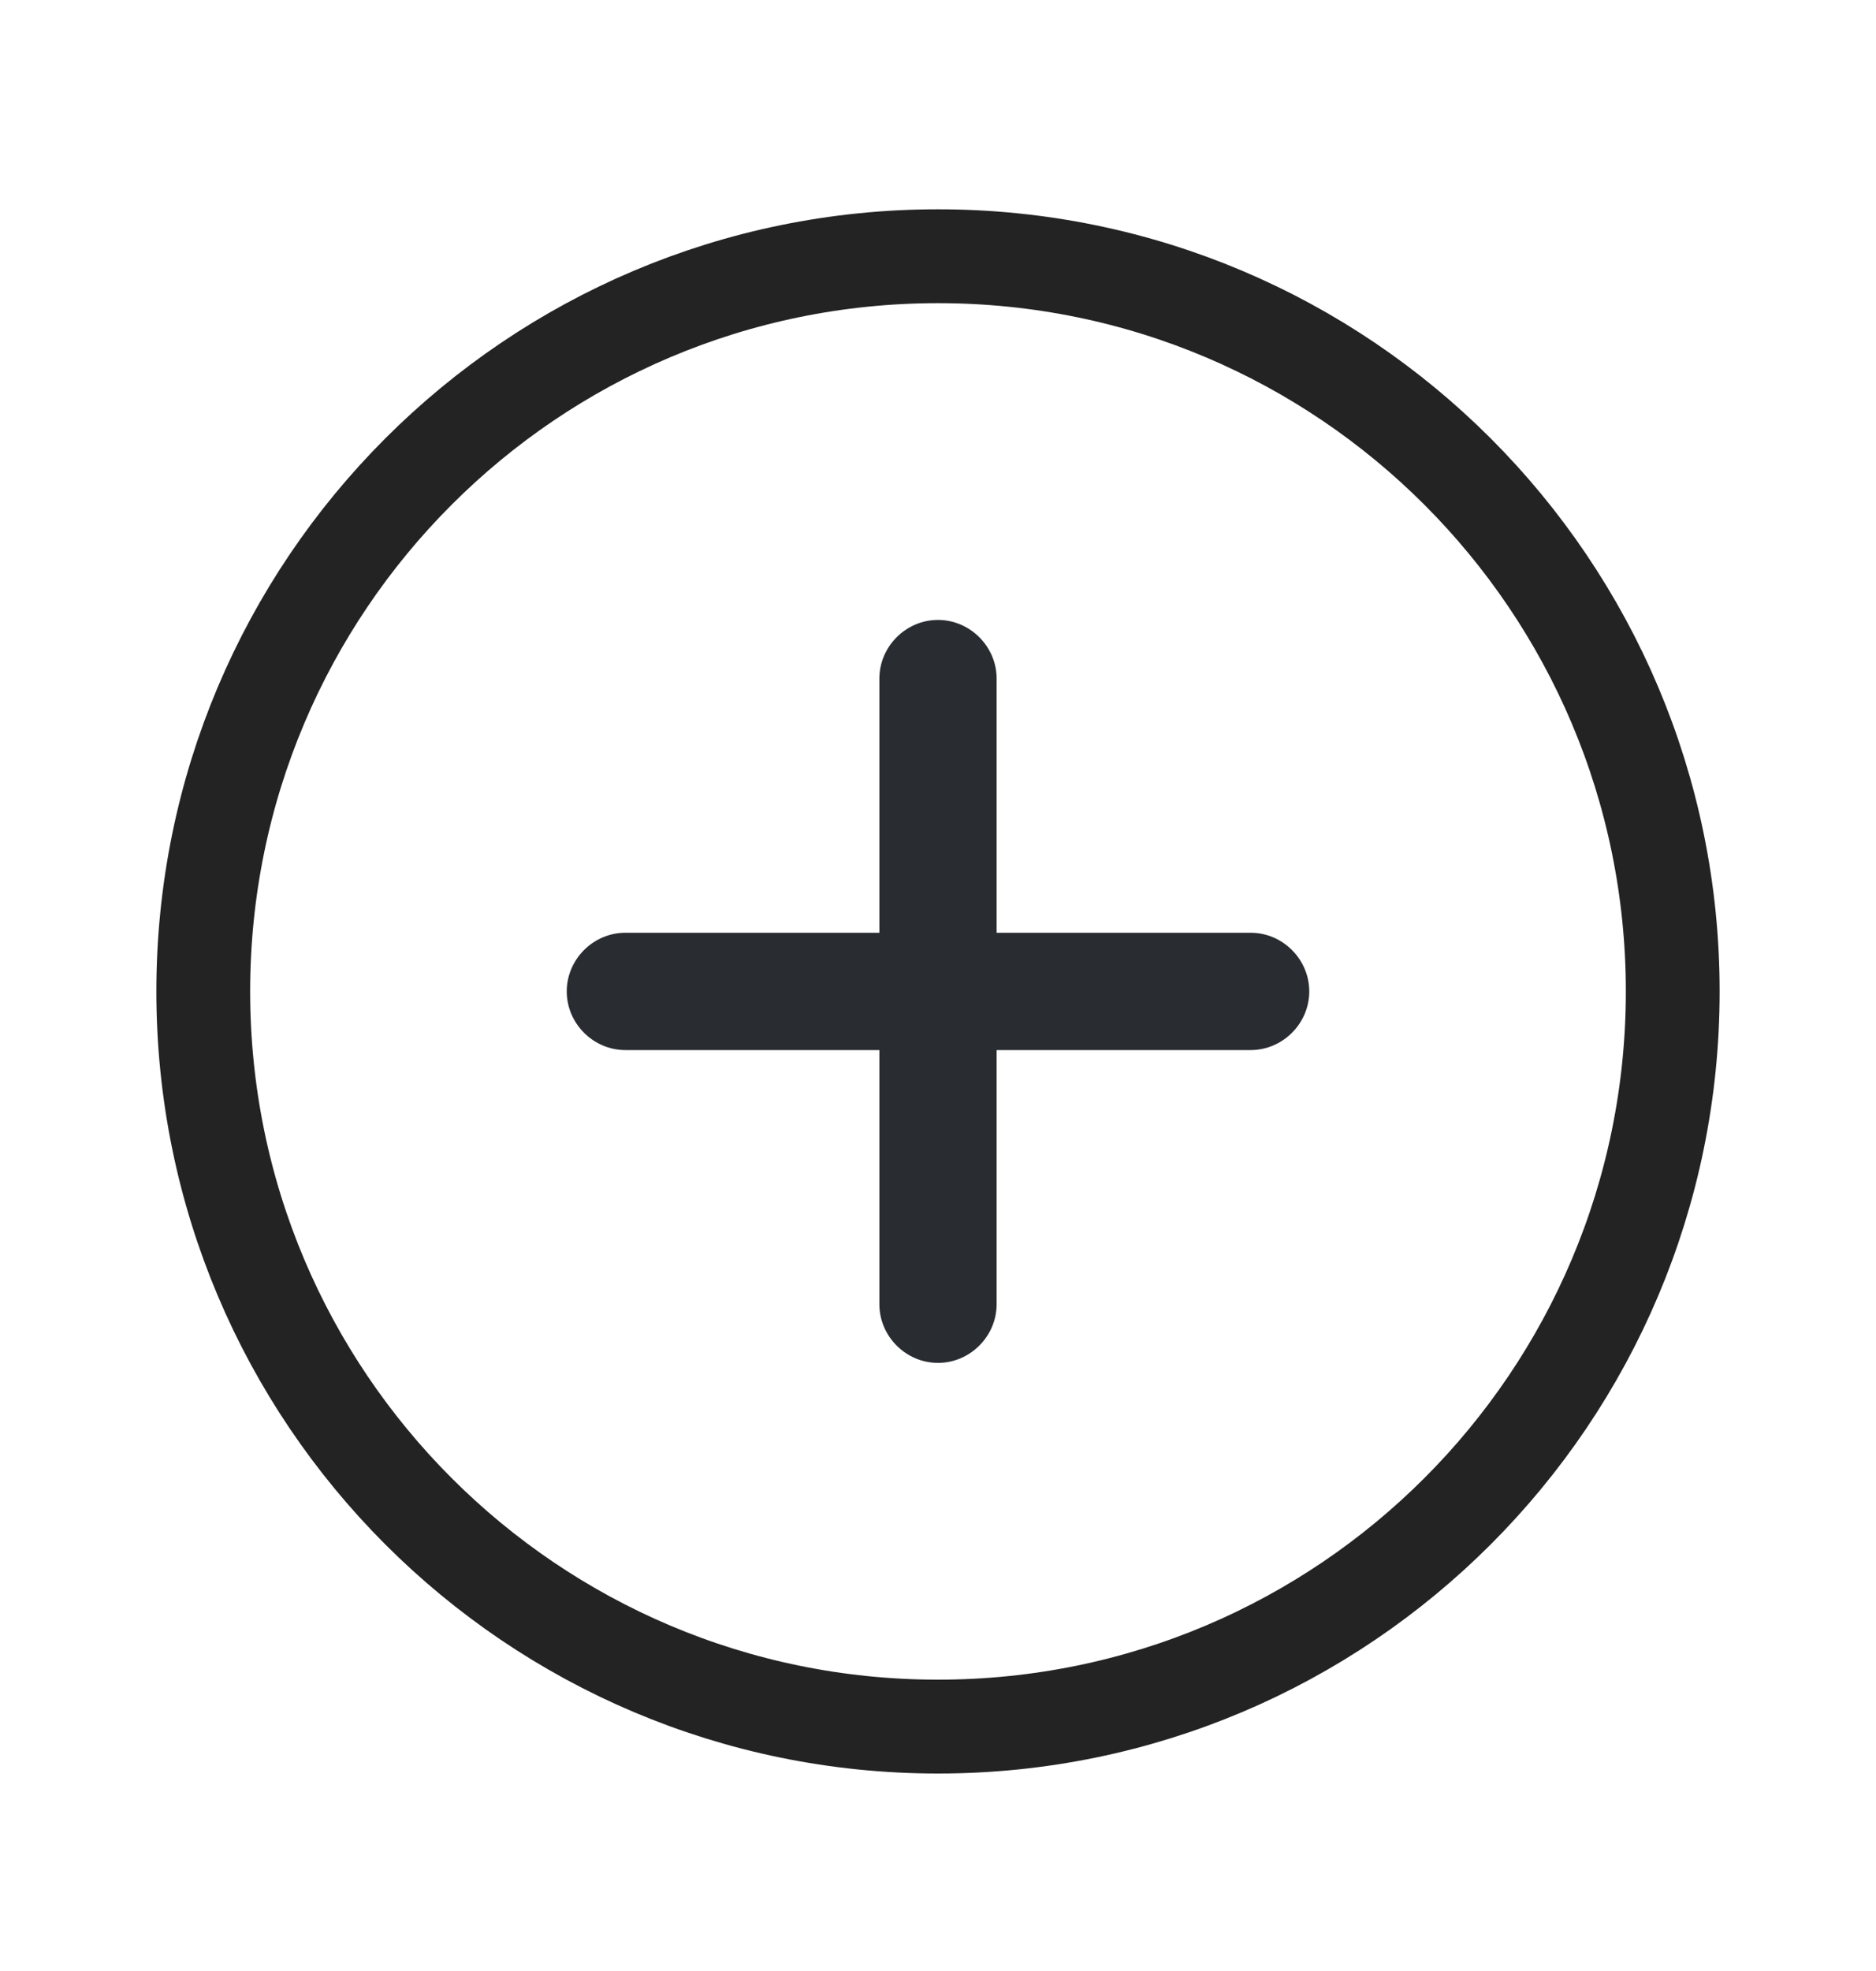 <svg width="20" height="21" viewBox="0 0 20 21" fill="none" xmlns="http://www.w3.org/2000/svg">
<path d="M17.833 10.563C17.833 14.889 14.326 18.396 10 18.396C5.674 18.396 2.167 14.889 2.167 10.563C2.167 6.237 5.674 2.73 10 2.73C14.326 2.73 17.833 6.237 17.833 10.563Z" stroke="#232323"/>
<path d="M13.333 9.938H10.625V7.23C10.625 6.888 10.341 6.605 10 6.605C9.658 6.605 9.375 6.888 9.375 7.23V9.938H6.667C6.325 9.938 6.042 10.221 6.042 10.563C6.042 10.905 6.325 11.188 6.667 11.188H9.375V13.896C9.375 14.238 9.658 14.521 10 14.521C10.341 14.521 10.625 14.238 10.625 13.896V11.188H13.333C13.675 11.188 13.958 10.905 13.958 10.563C13.958 10.221 13.675 9.938 13.333 9.938Z" fill="#292D32"/>
</svg>
